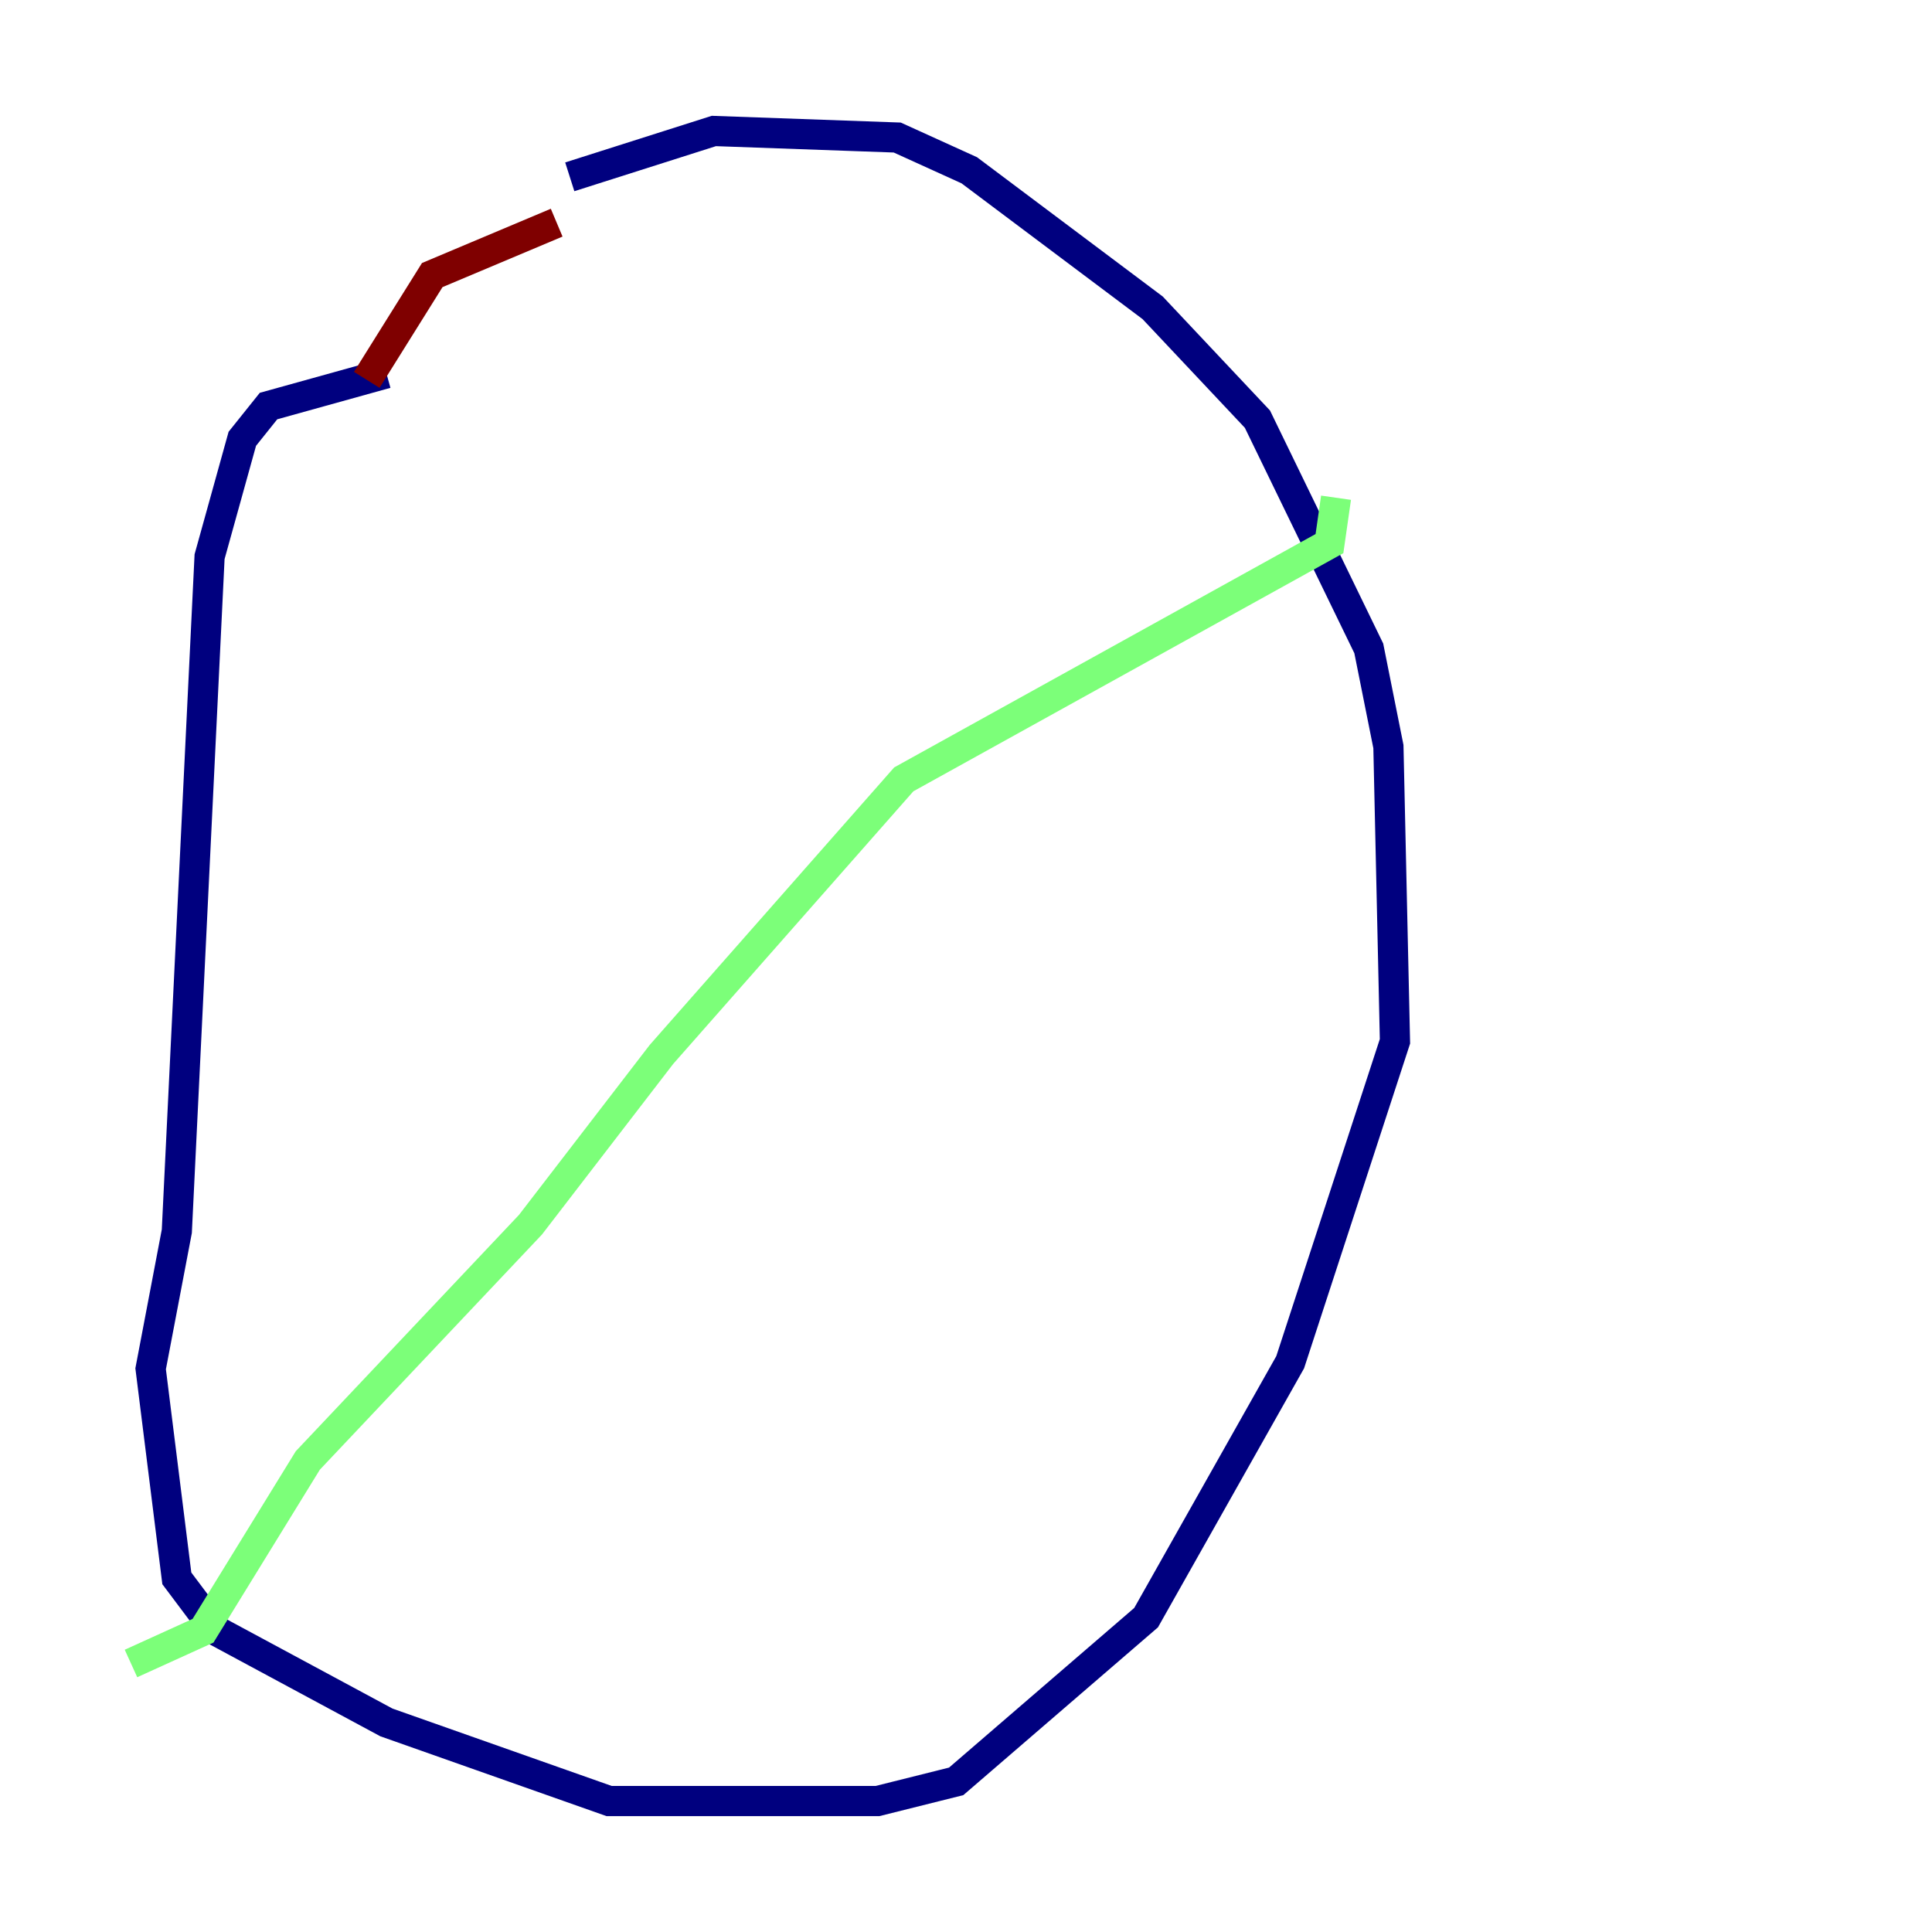 <?xml version="1.0" encoding="utf-8" ?>
<svg baseProfile="tiny" height="128" version="1.2" viewBox="0,0,128,128" width="128" xmlns="http://www.w3.org/2000/svg" xmlns:ev="http://www.w3.org/2001/xml-events" xmlns:xlink="http://www.w3.org/1999/xlink"><defs /><polyline fill="none" points="37.749,11.715 47.295,8.678 59.444,9.112 64.217,11.281 76.366,20.393 83.308,27.77 90.685,42.956 91.986,49.464 92.42,68.99 85.478,90.251 75.932,107.173 63.349,118.02 58.142,119.322 40.352,119.322 25.6,114.115 14.319,108.041 11.715,104.57 9.98,90.685 11.715,81.573 13.885,36.881 16.054,29.071 17.79,26.902 25.6,24.732" stroke="#00007f" stroke-width="2" /><polyline fill="none" points="88.515,32.976 88.081,36.014 59.878,51.634 43.824,69.858 35.146,81.139 20.393,96.759 13.451,108.041 8.678,110.21" stroke="#7cff79" stroke-width="2" /><polyline fill="none" points="24.298,25.166 28.637,18.224 36.881,14.752" stroke="#7f0000" stroke-width="2" /></svg>